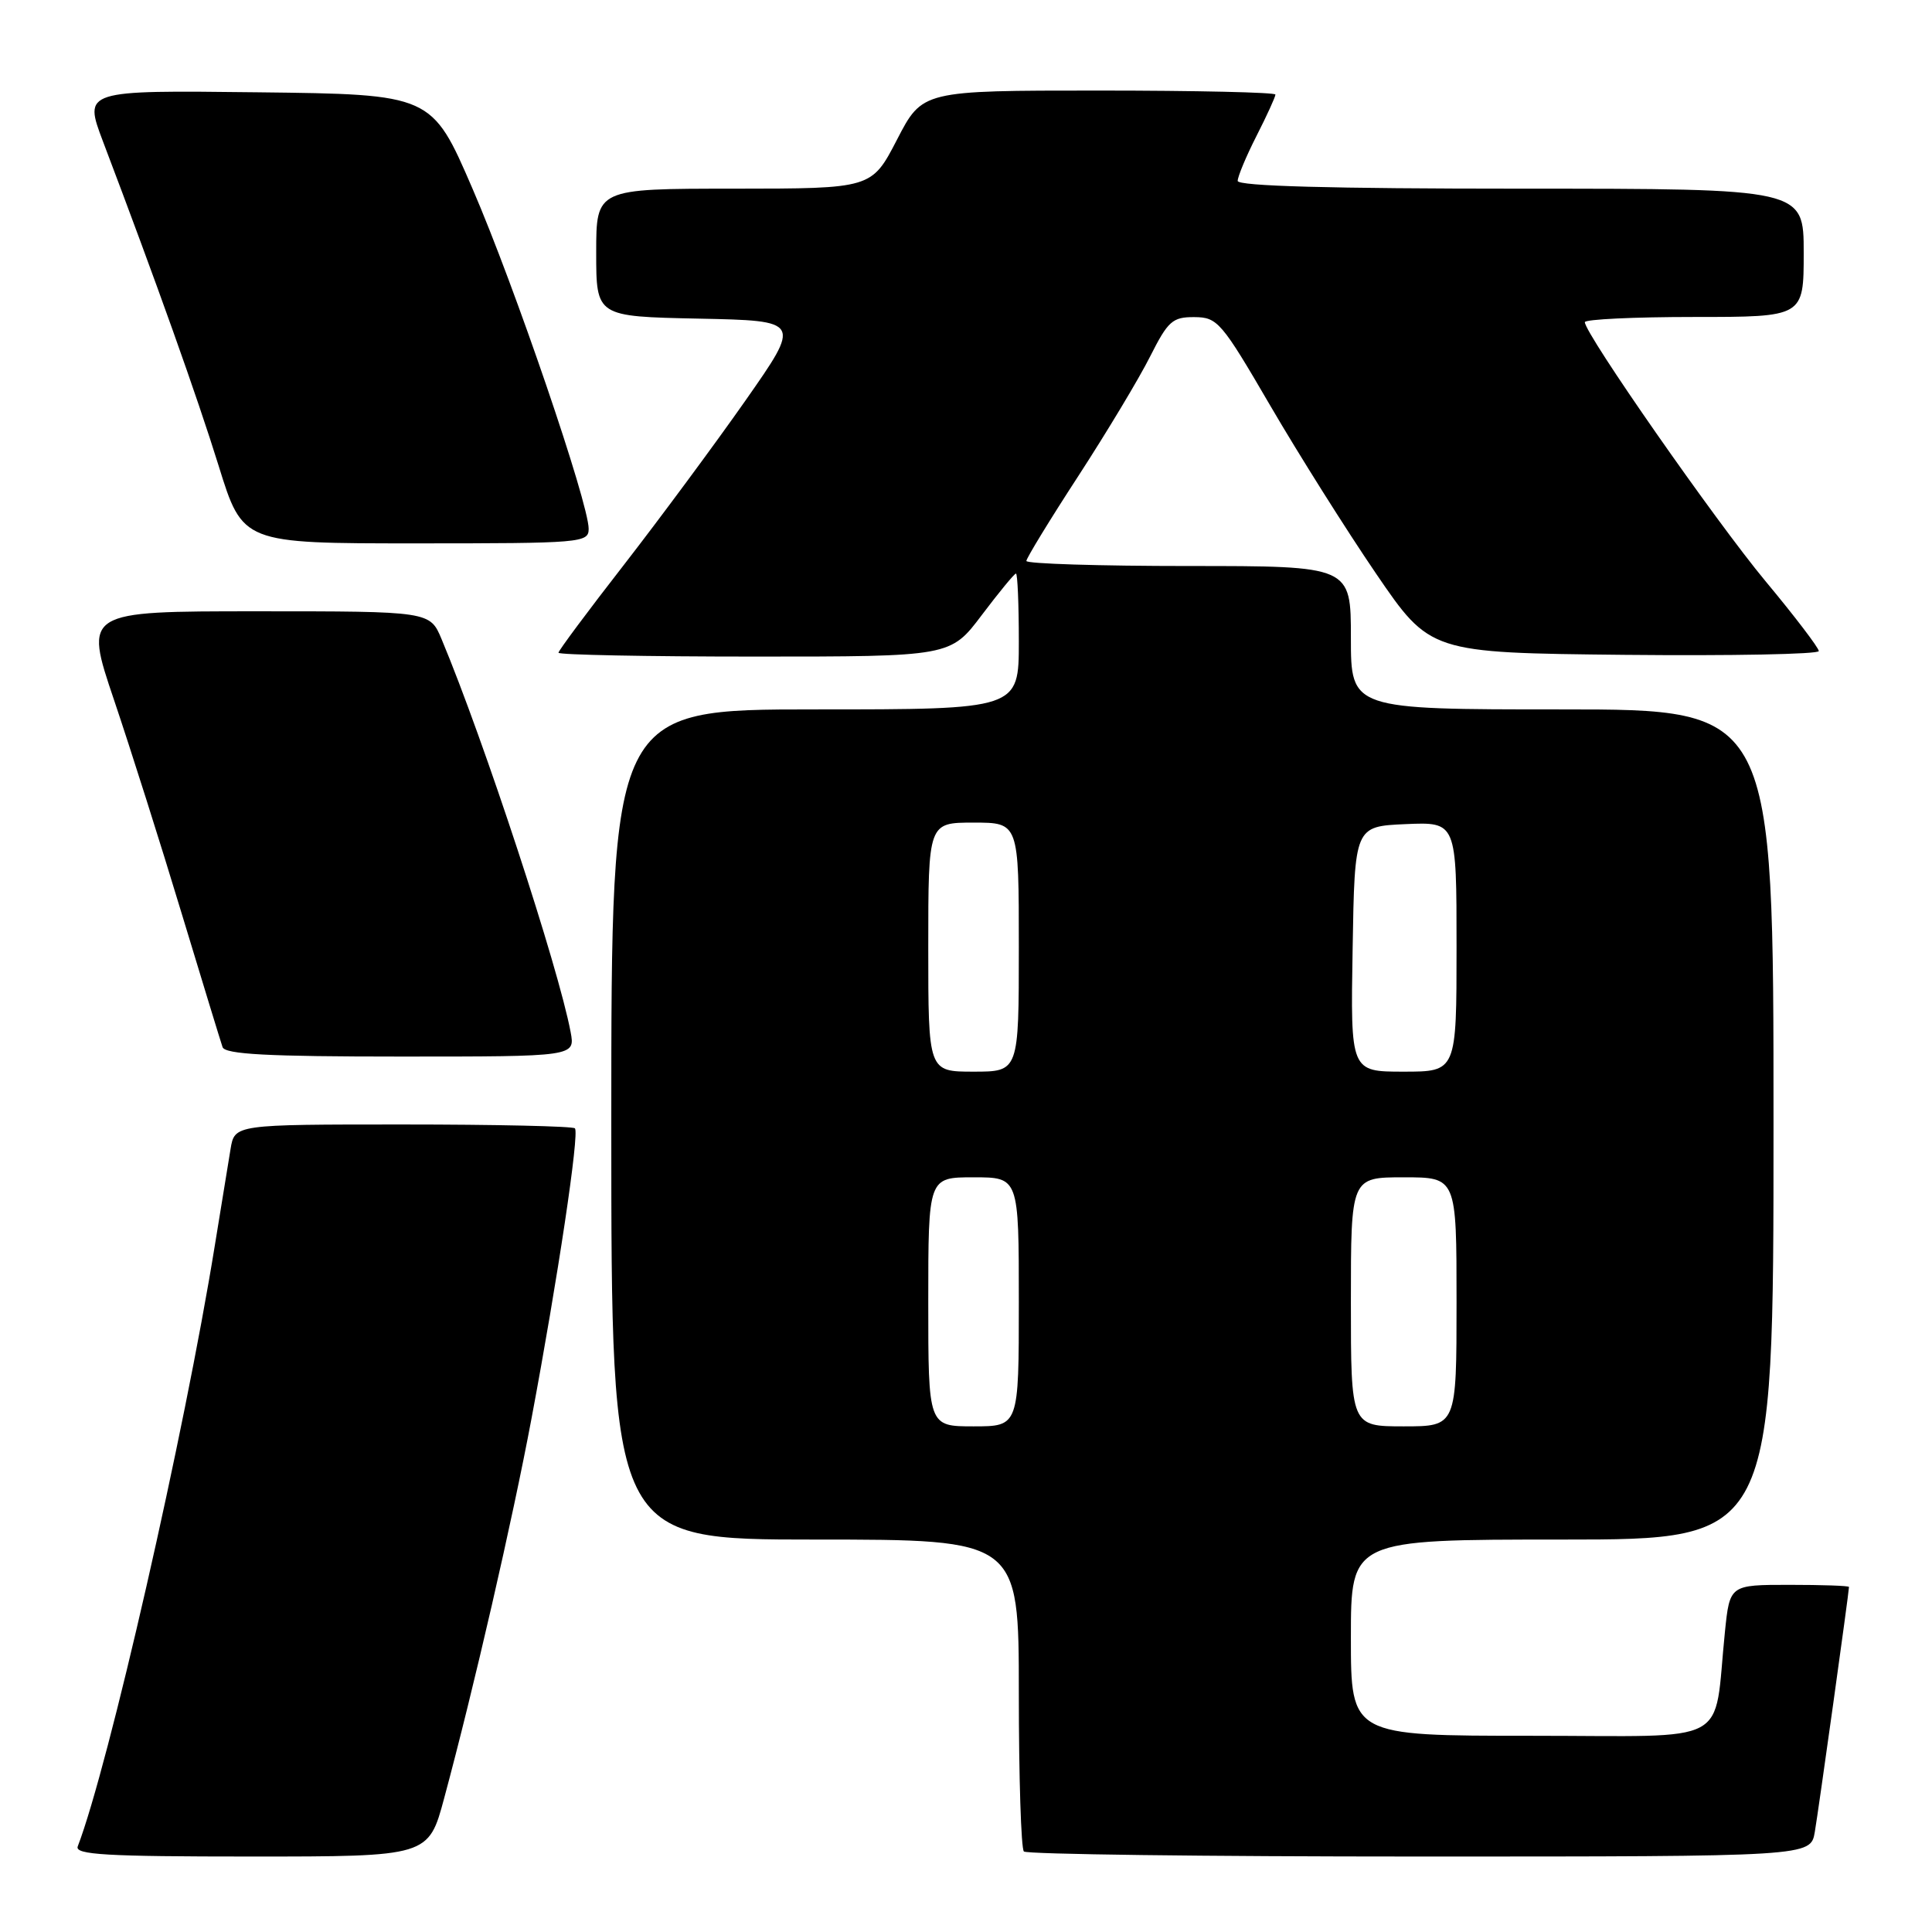 <?xml version="1.0" encoding="UTF-8" standalone="no"?>
<!DOCTYPE svg PUBLIC "-//W3C//DTD SVG 1.1//EN" "http://www.w3.org/Graphics/SVG/1.1/DTD/svg11.dtd" >
<svg xmlns="http://www.w3.org/2000/svg" xmlns:xlink="http://www.w3.org/1999/xlink" version="1.1" viewBox="0 0 256 256">
 <g >
 <path fill="currentColor"
d=" M 58.86 238.25 C 62.80 223.63 67.89 201.49 70.42 188.00 C 73.91 169.41 76.80 150.13 76.18 149.51 C 75.90 149.23 65.64 149.00 53.38 149.00 C 31.09 149.00 31.09 149.00 30.55 152.25 C 30.25 154.04 29.32 159.78 28.47 165.00 C 24.45 189.90 14.38 234.03 10.30 244.66 C 9.88 245.76 14.07 246.00 33.28 246.00 C 56.78 246.00 56.78 246.00 58.86 238.25 Z  M 240.47 242.75 C 240.97 239.83 245.00 210.95 245.00 210.28 C 245.00 210.12 241.44 210.00 237.10 210.00 C 229.20 210.00 229.20 210.00 228.56 216.25 C 226.99 231.57 229.91 230.00 202.91 230.00 C 179.00 230.00 179.00 230.00 179.00 217.00 C 179.00 204.00 179.00 204.00 207.00 204.00 C 235.00 204.00 235.00 204.00 235.00 149.00 C 235.00 94.00 235.00 94.00 207.00 94.00 C 179.00 94.00 179.00 94.00 179.00 84.50 C 179.00 75.00 179.00 75.00 157.50 75.00 C 145.68 75.00 136.00 74.70 136.00 74.33 C 136.00 73.97 139.09 68.90 142.88 63.08 C 146.66 57.26 150.94 50.14 152.39 47.25 C 154.77 42.53 155.36 42.00 158.27 42.02 C 161.33 42.04 161.85 42.65 168.33 53.77 C 172.09 60.22 178.39 70.22 182.33 76.00 C 189.50 86.50 189.50 86.50 215.25 86.77 C 229.41 86.91 241.00 86.69 241.00 86.27 C 241.00 85.85 237.82 81.67 233.93 77.00 C 227.30 69.02 210.00 44.22 210.00 42.69 C 210.00 42.31 216.53 42.00 224.50 42.00 C 239.00 42.00 239.00 42.00 239.00 33.50 C 239.00 25.00 239.00 25.00 201.50 25.00 C 176.36 25.00 164.00 24.66 164.00 23.97 C 164.00 23.40 165.12 20.71 166.50 18.00 C 167.88 15.29 169.00 12.83 169.00 12.53 C 169.00 12.24 158.47 12.00 145.61 12.00 C 122.22 12.00 122.22 12.00 118.86 18.50 C 115.50 24.99 115.50 24.99 97.25 25.00 C 79.00 25.00 79.00 25.00 79.00 33.47 C 79.00 41.94 79.00 41.94 92.59 42.22 C 106.18 42.50 106.18 42.50 98.78 53.07 C 94.70 58.89 87.46 68.67 82.69 74.82 C 77.91 80.96 74.00 86.22 74.00 86.49 C 74.00 86.77 85.69 87.00 99.97 87.00 C 125.94 87.00 125.94 87.00 130.09 81.50 C 132.37 78.48 134.41 76.00 134.62 76.00 C 134.83 76.00 135.00 80.05 135.00 85.00 C 135.00 94.00 135.00 94.00 108.00 94.00 C 81.00 94.00 81.00 94.00 81.00 149.00 C 81.00 204.00 81.00 204.00 108.00 204.00 C 135.00 204.00 135.00 204.00 135.00 224.33 C 135.00 235.52 135.30 244.97 135.67 245.33 C 136.03 245.70 159.64 246.00 188.12 246.00 C 239.91 246.00 239.91 246.00 240.47 242.75 Z  M 75.61 136.75 C 74.00 128.18 64.15 98.17 58.52 84.71 C 56.97 81.00 56.97 81.00 34.05 81.00 C 11.14 81.00 11.14 81.00 15.11 92.75 C 17.29 99.21 21.32 111.92 24.06 121.00 C 26.81 130.07 29.25 138.06 29.49 138.75 C 29.83 139.70 35.47 140.00 53.08 140.00 C 76.22 140.00 76.22 140.00 75.61 136.75 Z  M 78.00 70.07 C 78.00 66.65 68.18 37.88 62.61 25.00 C 57.21 12.50 57.21 12.50 34.15 12.23 C 11.08 11.96 11.08 11.96 13.64 18.73 C 20.77 37.52 26.11 52.51 28.98 61.75 C 32.16 72.00 32.16 72.00 55.08 72.00 C 77.06 72.00 78.00 71.92 78.00 70.07 Z  M 123.00 172.50 C 123.00 156.00 123.00 156.00 129.00 156.00 C 135.00 156.00 135.00 156.00 135.00 172.50 C 135.00 189.00 135.00 189.00 129.00 189.00 C 123.00 189.00 123.00 189.00 123.00 172.50 Z  M 179.00 172.50 C 179.00 156.00 179.00 156.00 186.00 156.00 C 193.00 156.00 193.00 156.00 193.00 172.50 C 193.00 189.00 193.00 189.00 186.00 189.00 C 179.00 189.00 179.00 189.00 179.00 172.50 Z  M 123.00 125.50 C 123.00 109.00 123.00 109.00 129.00 109.00 C 135.00 109.00 135.00 109.00 135.00 125.50 C 135.00 142.00 135.00 142.00 129.00 142.00 C 123.00 142.00 123.00 142.00 123.00 125.50 Z  M 179.23 125.75 C 179.50 109.50 179.50 109.50 186.25 109.20 C 193.00 108.91 193.00 108.91 193.00 125.45 C 193.00 142.00 193.00 142.00 185.98 142.00 C 178.95 142.00 178.95 142.00 179.23 125.75 Z "/>
</g>
</svg>